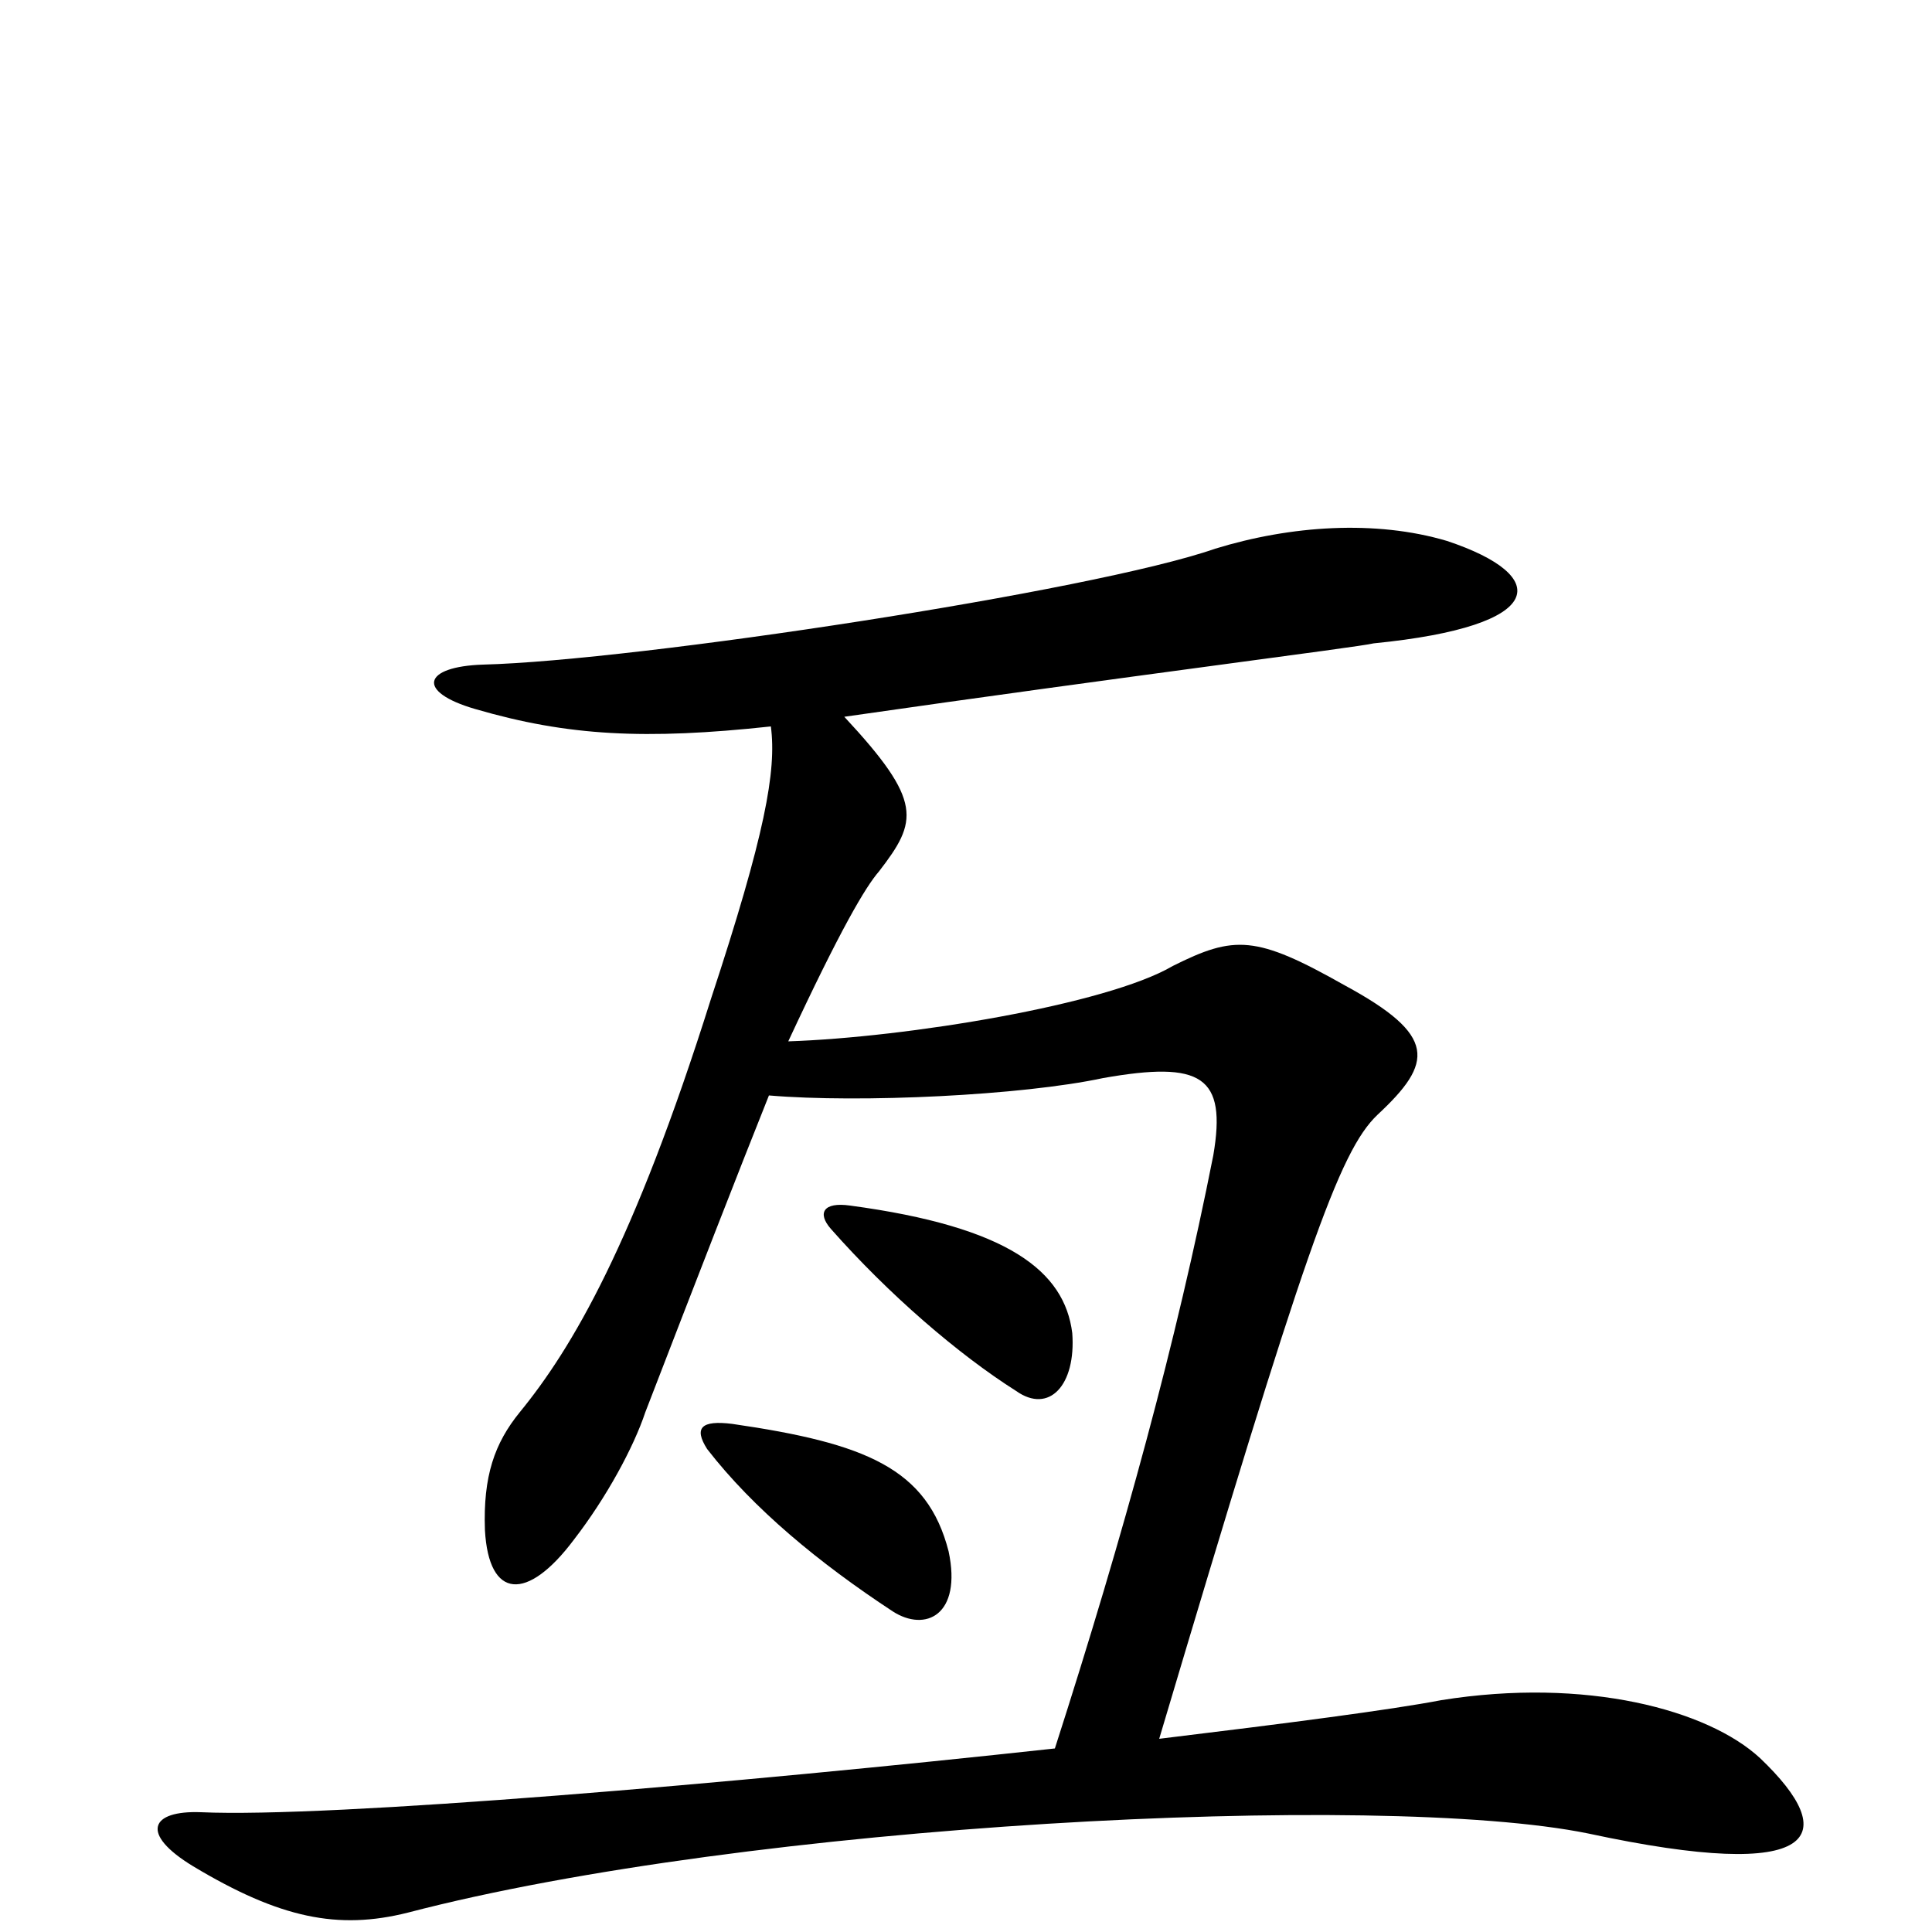 <svg xmlns="http://www.w3.org/2000/svg" viewBox="0 -1000 1000 1000">
	<path fill="#000000" d="M491 -197C480 -240 448 -253 379 -263C363 -265 359 -261 366 -250C390 -219 424 -191 462 -166C479 -155 498 -164 491 -197ZM555 -310C551 -342 522 -365 440 -376C426 -378 423 -372 430 -364C460 -330 496 -299 526 -280C543 -268 557 -283 555 -310ZM399 -624C402 -601 396 -568 368 -483C328 -356 296 -302 269 -269C256 -253 250 -236 251 -208C253 -172 273 -171 297 -203C314 -225 328 -251 334 -269C361 -339 382 -393 398 -433C445 -429 529 -433 571 -442C622 -451 635 -443 628 -402C609 -306 582 -207 546 -95C381 -77 171 -59 104 -62C78 -63 72 -51 100 -34C145 -7 175 -1 211 -10C387 -56 714 -73 822 -51C943 -25 953 -50 911 -90C884 -115 821 -132 746 -120C720 -115 666 -108 600 -100C675 -352 693 -404 713 -423C742 -450 744 -464 696 -490C650 -516 639 -516 607 -500C573 -480 469 -463 408 -461C435 -519 448 -541 455 -549C475 -575 478 -585 437 -629C583 -650 703 -665 711 -667C802 -676 803 -702 749 -720C712 -731 668 -728 629 -716C566 -694 329 -658 250 -656C219 -655 215 -642 246 -633C294 -619 334 -617 399 -624Z"/>
</svg>